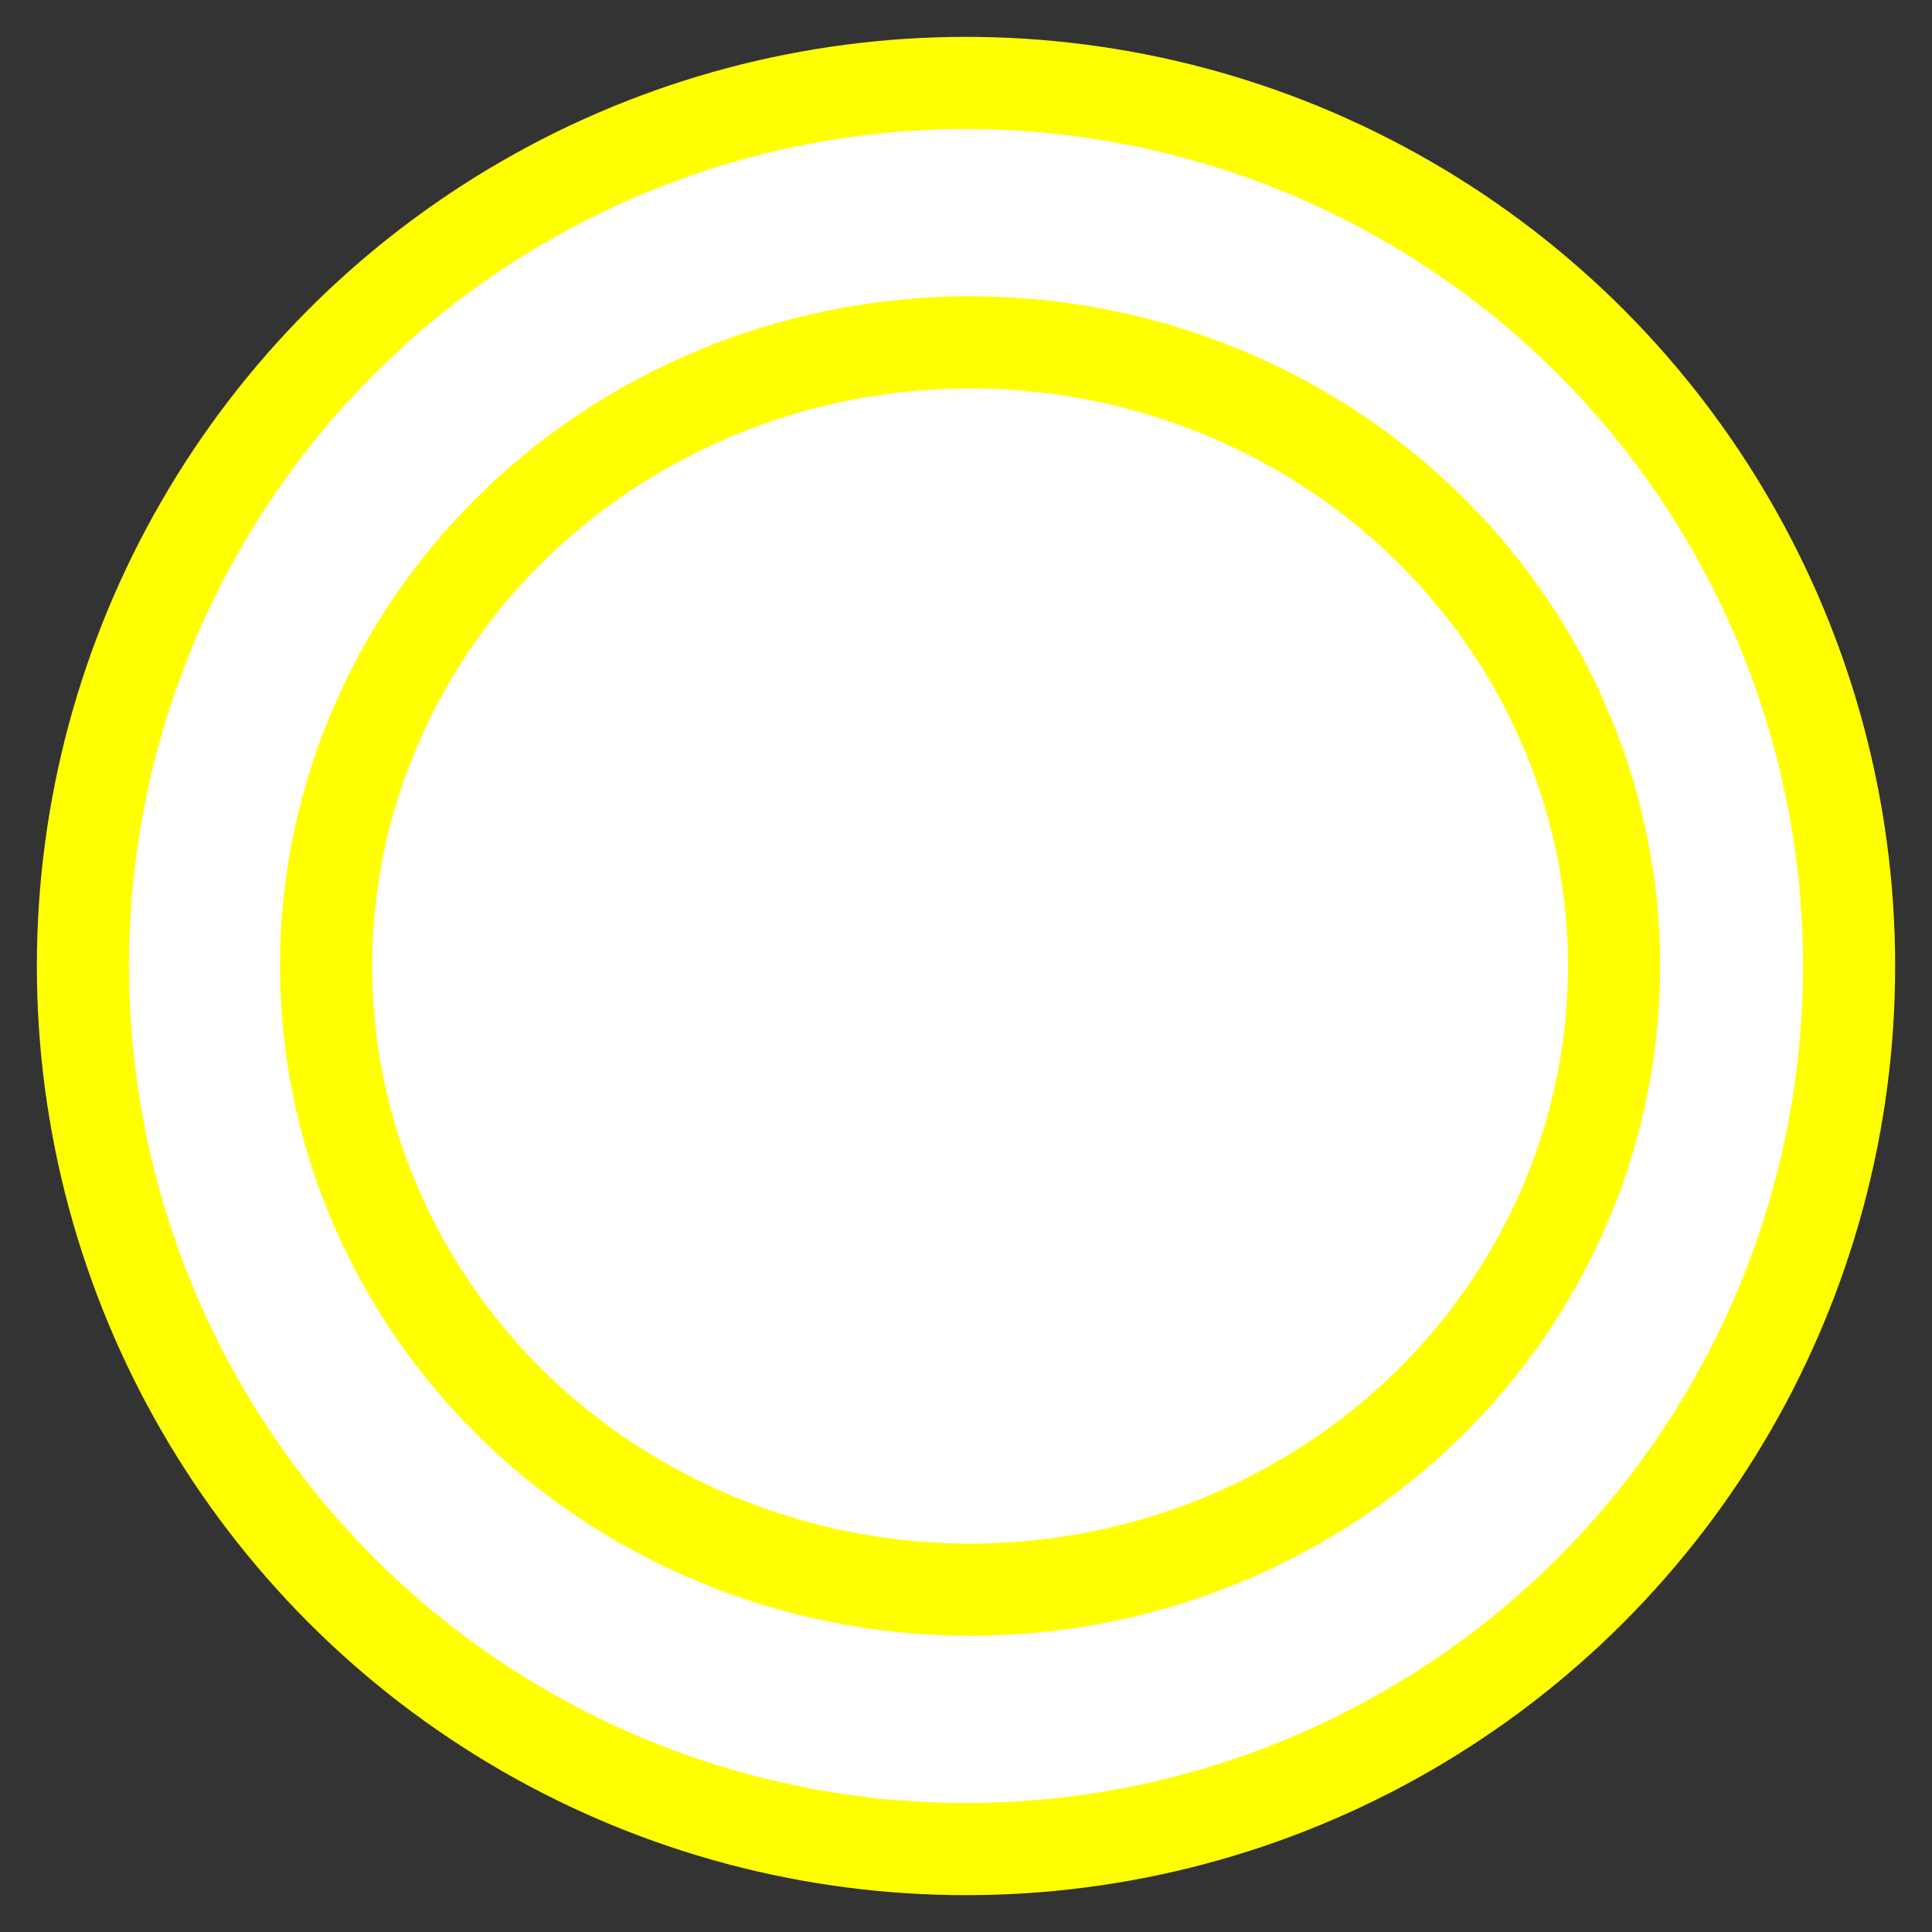 <?xml version="1.0" encoding="UTF-8" standalone="no"?>
<svg
   xmlns:dc="http://purl.org/dc/elements/1.1/"
   xmlns:cc="http://creativecommons.org/ns#"
   xmlns:rdf="http://www.w3.org/1999/02/22-rdf-syntax-ns#"
   xmlns:svg="http://www.w3.org/2000/svg"
   xmlns="http://www.w3.org/2000/svg"
   id="svg2"
   height="104.833"
   width="104.833"
   version="1.1">
  <rect width="100%" height="100%" fill="#333333" stroke="none"/>
  <defs
     id="defs4" />
  <g
     id="g4142">
    <circle
       style="fill:#ffffff;fill-opacity:1;stroke:#ffff00;stroke-width:5;stroke-linecap:square;stroke-linejoin:miter;stroke-miterlimit:4;stroke-dasharray:none;stroke-dashoffset:0;stroke-opacity:1"
       id="path3003"
       cx="52.417"
       cy="52.417"
       r="47.917" />
    <ellipse
       ry="33.841"
       rx="34.943"
       style="opacity:1;fill:#ffffff;fill-opacity:1;stroke:#ffff00;stroke-width:5;stroke-linecap:butt;stroke-linejoin:bevel;stroke-miterlimit:4;stroke-dasharray:none;stroke-opacity:1"
       id="path26131"
       cx="52.637"
       cy="52.417" />
  </g>
</svg>
